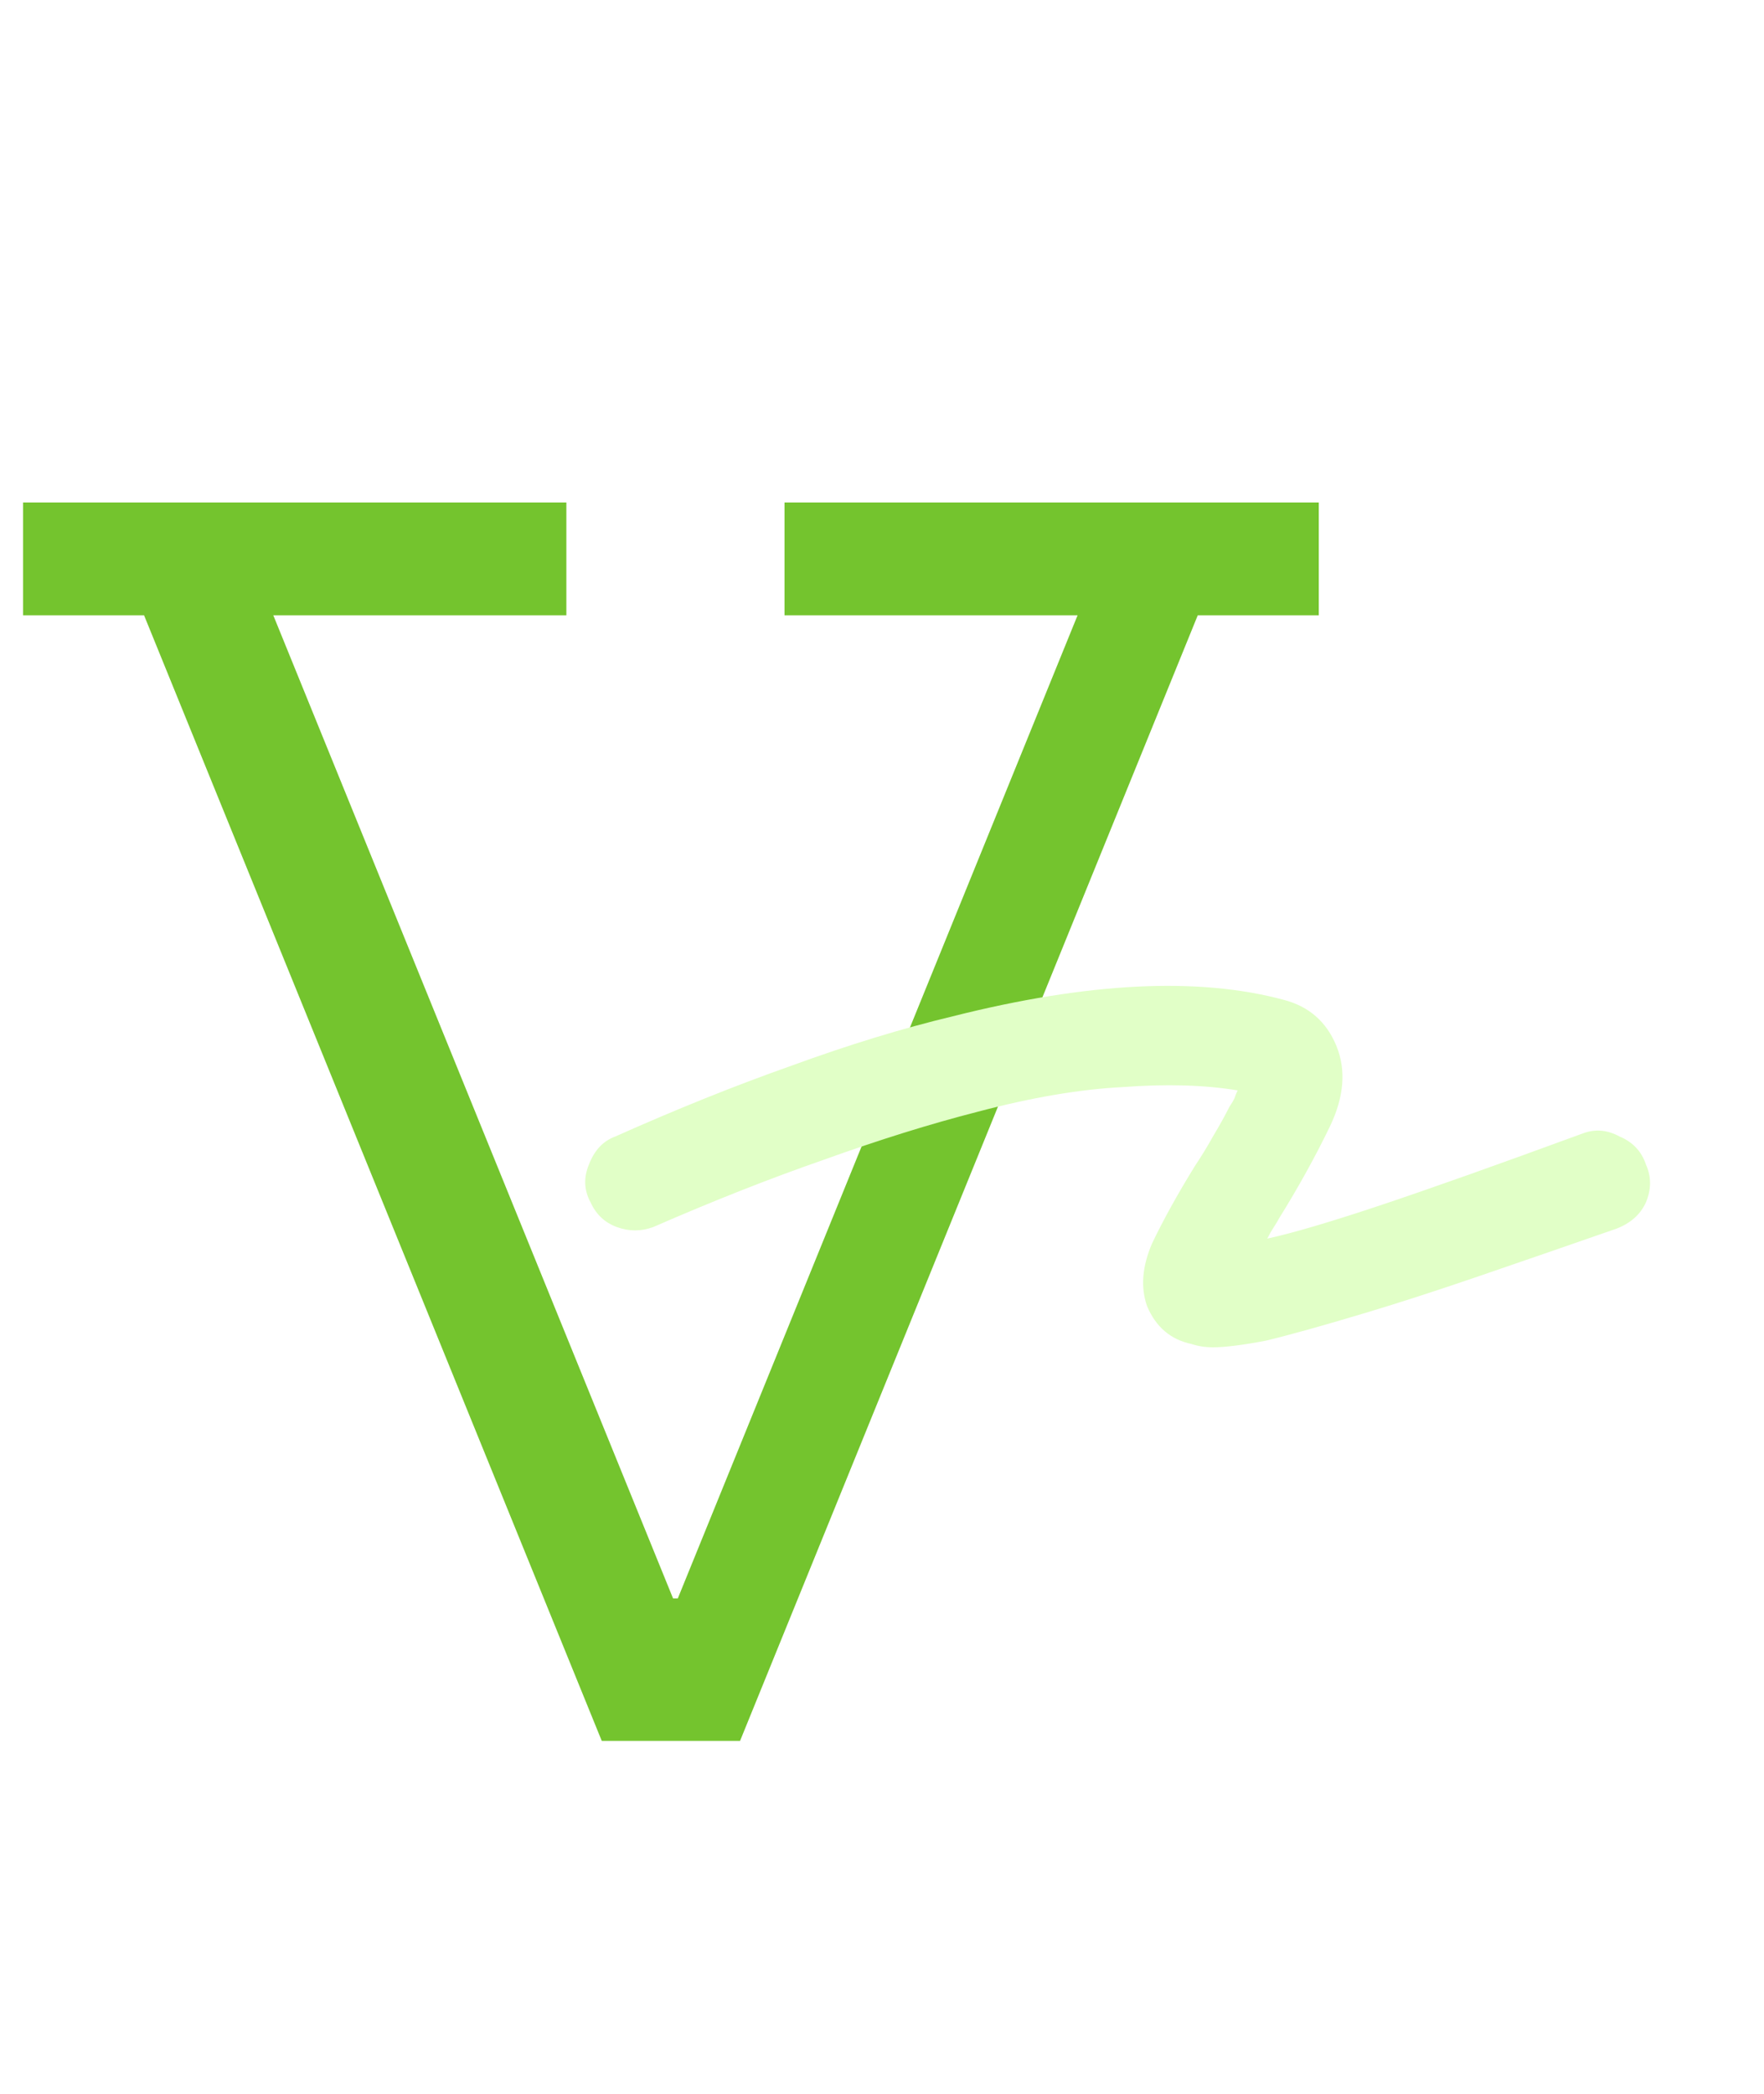 <svg width="75" height="89" viewBox="0 0 75 89" fill="none" xmlns="http://www.w3.org/2000/svg">
<g filter="url(#filter0_i_10_5)">
<path d="M50.925 22.155L31.465 70H25.585L6.125 22.155H0.98V17.36H24.08V22.155H11.62L29.4 65.87L25.9 63.945H31.01L28.035 65.87L45.815 22.155H33.355V17.36H56.07V22.155H50.925Z" fill="#74C42E"/>
</g>
<g filter="url(#filter1_d_10_5)">
<path d="M51.57 53.27C51.243 53.27 50.94 53.223 50.66 53.13C49.773 52.943 49.143 52.407 48.77 51.52C48.49 50.727 48.56 49.84 48.98 48.86C49.447 47.88 50.053 46.783 50.8 45.57C51.08 45.15 51.337 44.73 51.57 44.31C51.85 43.843 52.083 43.423 52.27 43.05C52.363 42.91 52.433 42.793 52.48 42.7C52.527 42.56 52.573 42.443 52.62 42.35C51.22 42.117 49.587 42.07 47.72 42.21C45.9 42.303 43.847 42.653 41.56 43.26C39.553 43.773 37.383 44.45 35.05 45.29C32.763 46.083 30.337 47.04 27.77 48.16C27.257 48.347 26.743 48.347 26.23 48.16C25.717 47.973 25.343 47.623 25.11 47.11C24.83 46.597 24.807 46.06 25.04 45.5C25.273 44.893 25.647 44.497 26.16 44.31C28.773 43.143 31.27 42.14 33.65 41.3C36.077 40.413 38.363 39.713 40.51 39.2C46.25 37.753 50.94 37.52 54.58 38.5C55.653 38.78 56.4 39.433 56.82 40.46C57.24 41.487 57.147 42.63 56.54 43.89C55.933 45.15 55.21 46.457 54.37 47.81C54.323 47.903 54.253 48.02 54.16 48.16C54.067 48.3 53.973 48.463 53.88 48.65C54.953 48.417 56.54 47.95 58.64 47.25C60.74 46.55 63.633 45.523 67.32 44.17C67.833 43.983 68.347 44.03 68.86 44.31C69.42 44.543 69.793 44.94 69.98 45.5C70.213 46.013 70.213 46.55 69.98 47.11C69.747 47.623 69.327 47.997 68.72 48.23C66.573 48.977 64.613 49.653 62.84 50.26C61.067 50.867 59.48 51.38 58.08 51.8C56.213 52.36 54.79 52.757 53.81 52.99C52.83 53.177 52.083 53.27 51.57 53.27Z" fill="#E1FFC7"/>
</g>
<defs>
<filter id="filter0_i_10_5" x="0.98" y="17.36" width="55.09" height="56.64" filterUnits="userSpaceOnUse" color-interpolation-filters="sRGB">
<feFlood flood-opacity="0" result="BackgroundImageFix"/>
<feBlend mode="normal" in="SourceGraphic" in2="BackgroundImageFix" result="shape"/>
<feColorMatrix in="SourceAlpha" type="matrix" values="0 0 0 0 0 0 0 0 0 0 0 0 0 0 0 0 0 0 127 0" result="hardAlpha"/>
<feOffset dy="4"/>
<feGaussianBlur stdDeviation="2"/>
<feComposite in2="hardAlpha" operator="arithmetic" k2="-1" k3="1"/>
<feColorMatrix type="matrix" values="0 0 0 0 0 0 0 0 0 0 0 0 0 0 0 0 0 0 0.25 0"/>
<feBlend mode="normal" in2="shape" result="effect1_innerShadow_10_5"/>
</filter>
<filter id="filter1_d_10_5" x="20.69" y="37.03" width="53.64" height="24.24" filterUnits="userSpaceOnUse" color-interpolation-filters="sRGB">
<feFlood flood-opacity="0" result="BackgroundImageFix"/>
<feColorMatrix in="SourceAlpha" type="matrix" values="0 0 0 0 0 0 0 0 0 0 0 0 0 0 0 0 0 0 127 0" result="hardAlpha"/>
<feOffset dy="4"/>
<feGaussianBlur stdDeviation="2"/>
<feComposite in2="hardAlpha" operator="out"/>
<feColorMatrix type="matrix" values="0 0 0 0 0 0 0 0 0 0 0 0 0 0 0 0 0 0 0.25 0"/>
<feBlend mode="normal" in2="BackgroundImageFix" result="effect1_dropShadow_10_5"/>
<feBlend mode="normal" in="SourceGraphic" in2="effect1_dropShadow_10_5" result="shape"/>
</filter>
</defs>
</svg>
